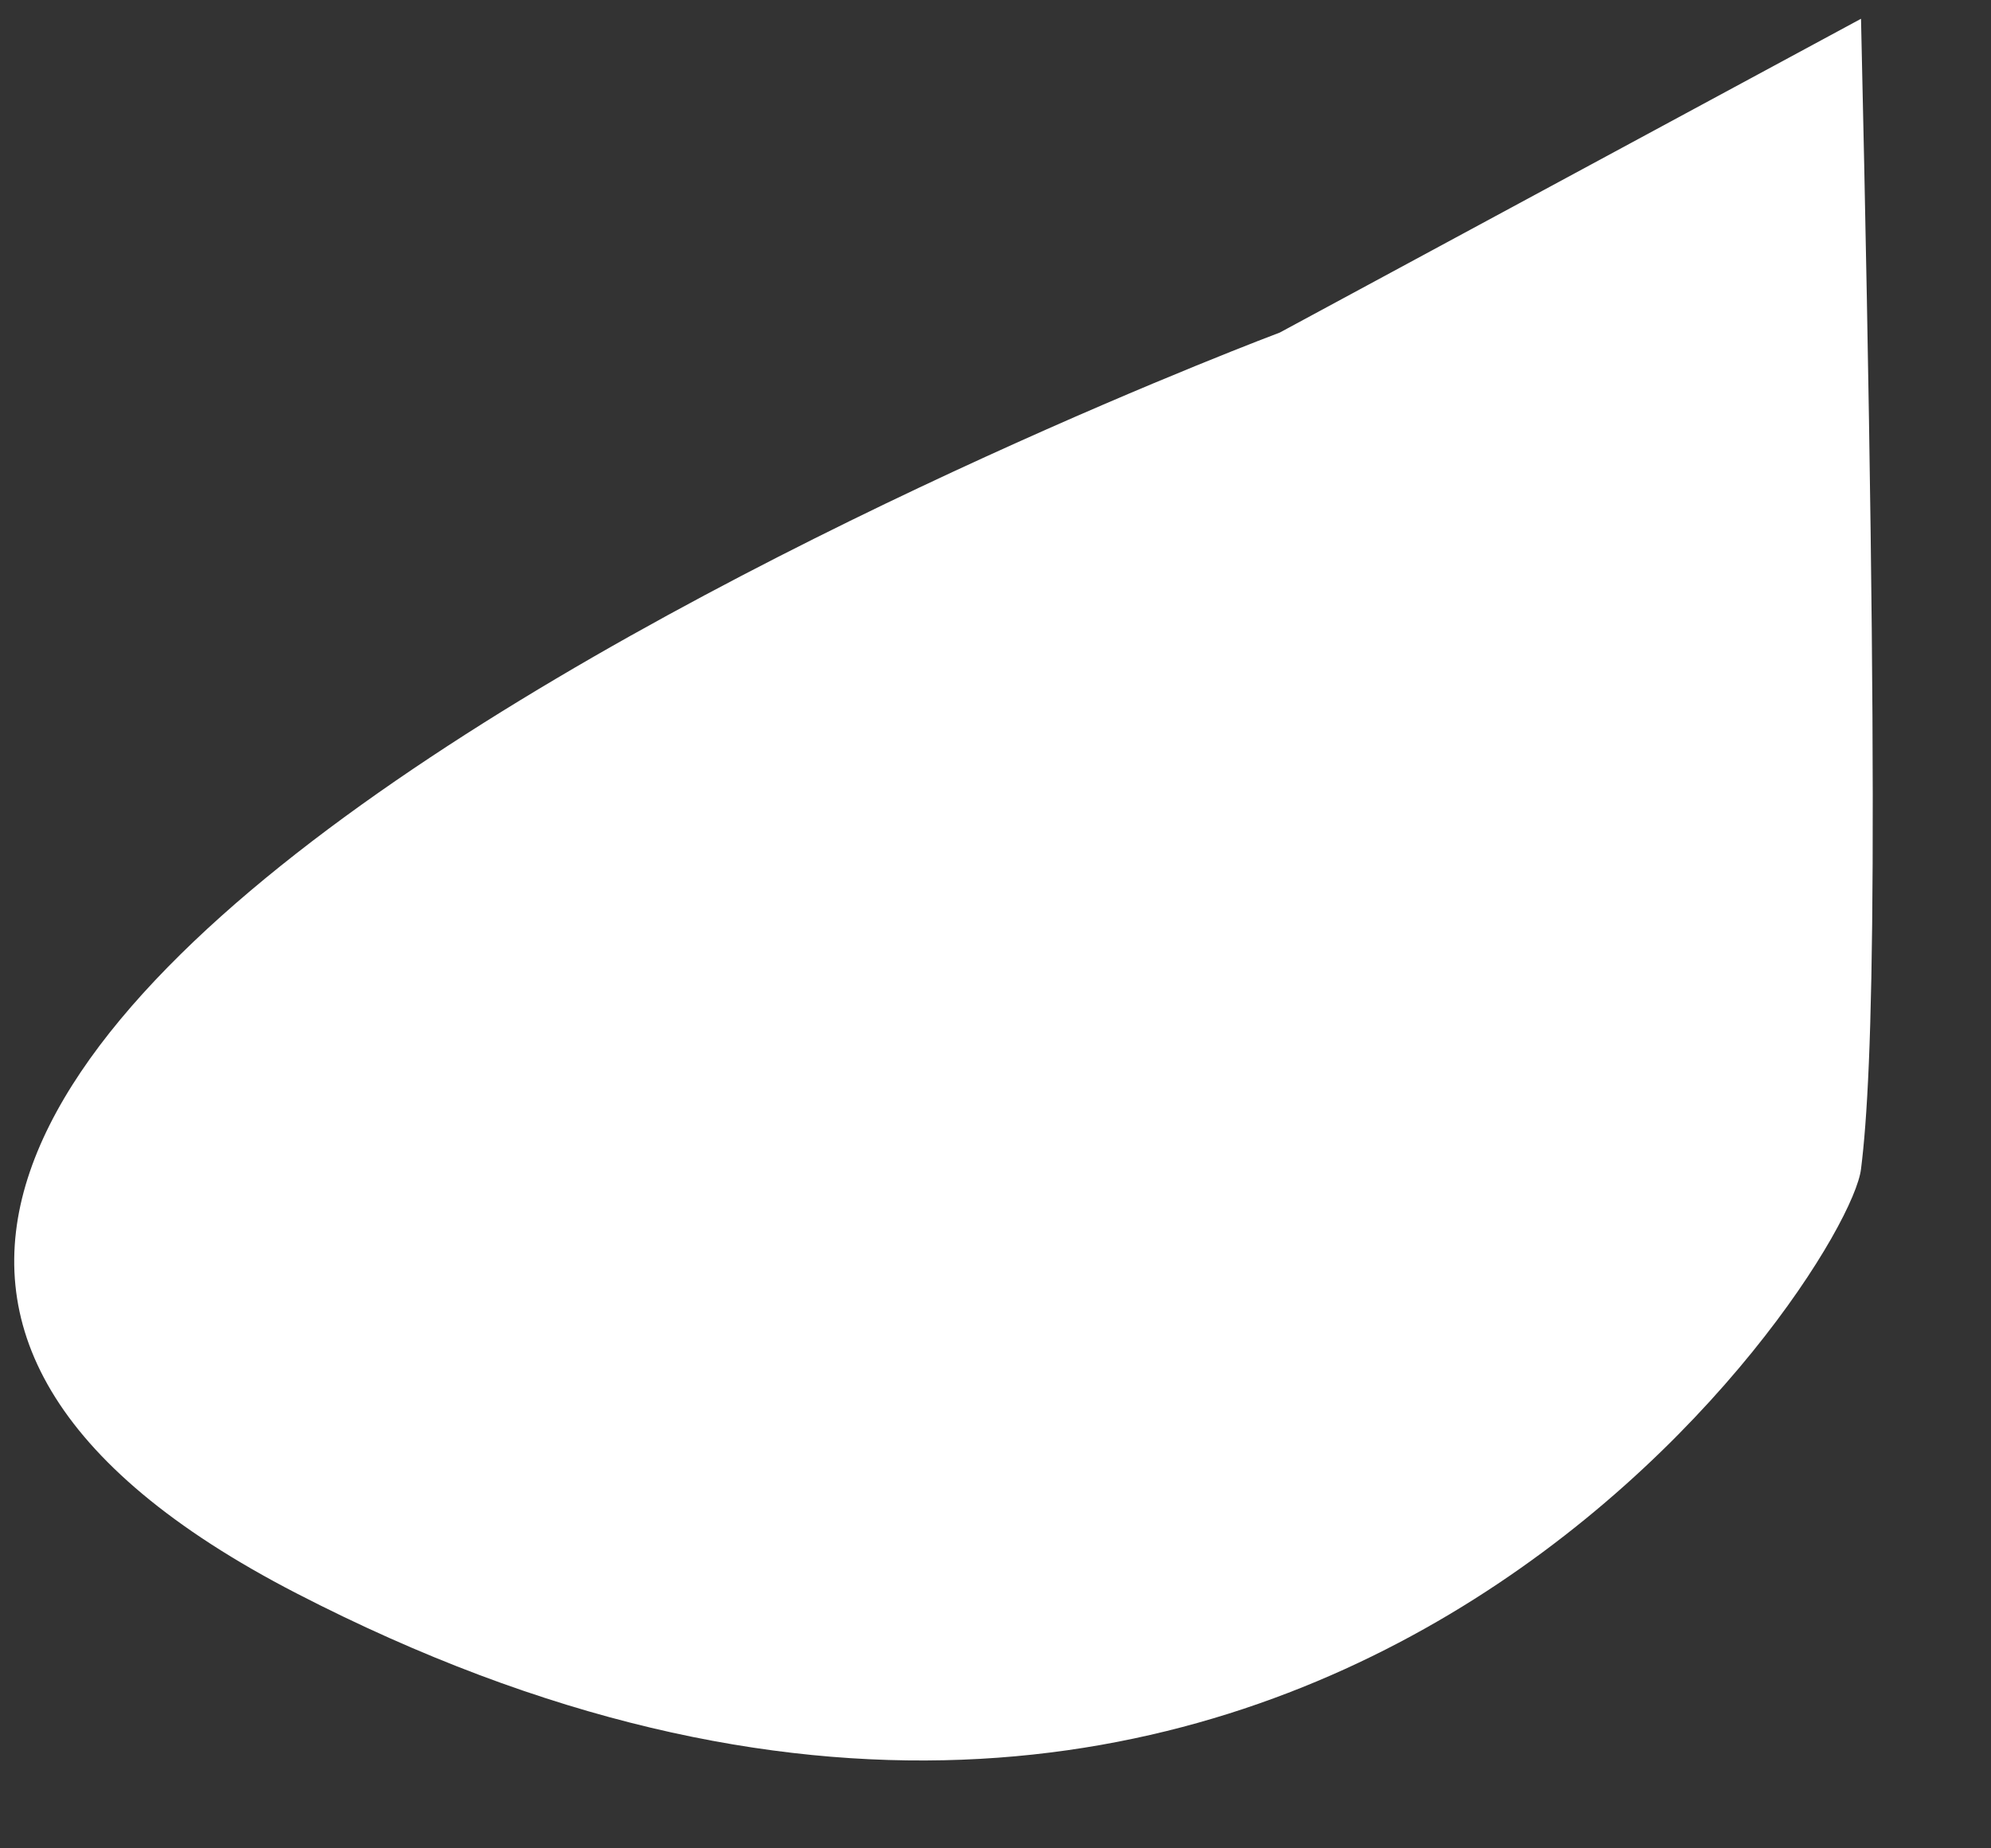 ﻿<?xml version="1.0" encoding="utf-8"?>
<svg version="1.1" xmlns:xlink="http://www.w3.org/1999/xlink" width="14px" height="13px" xmlns="http://www.w3.org/2000/svg">
  <rect width="100%" height="100%" fill="#333333" stroke="none"/>
  <g transform="matrix(1 0 0 1 -309 -313 )">
    <path d="M 8.999 2.339  L 13.086 0.132  C 13.217 5.886  13.173 7.53  13.086 8.222  C 12.999 8.957  9.13 14.84  2.086 11.207  C -4.958 7.573  8.999 2.339  8.999 2.339  Z " fill-rule="nonzero" fill="#ffffff" stroke="none" transform="matrix(1 0 0 1 309 313 )" />
  </g>
</svg>